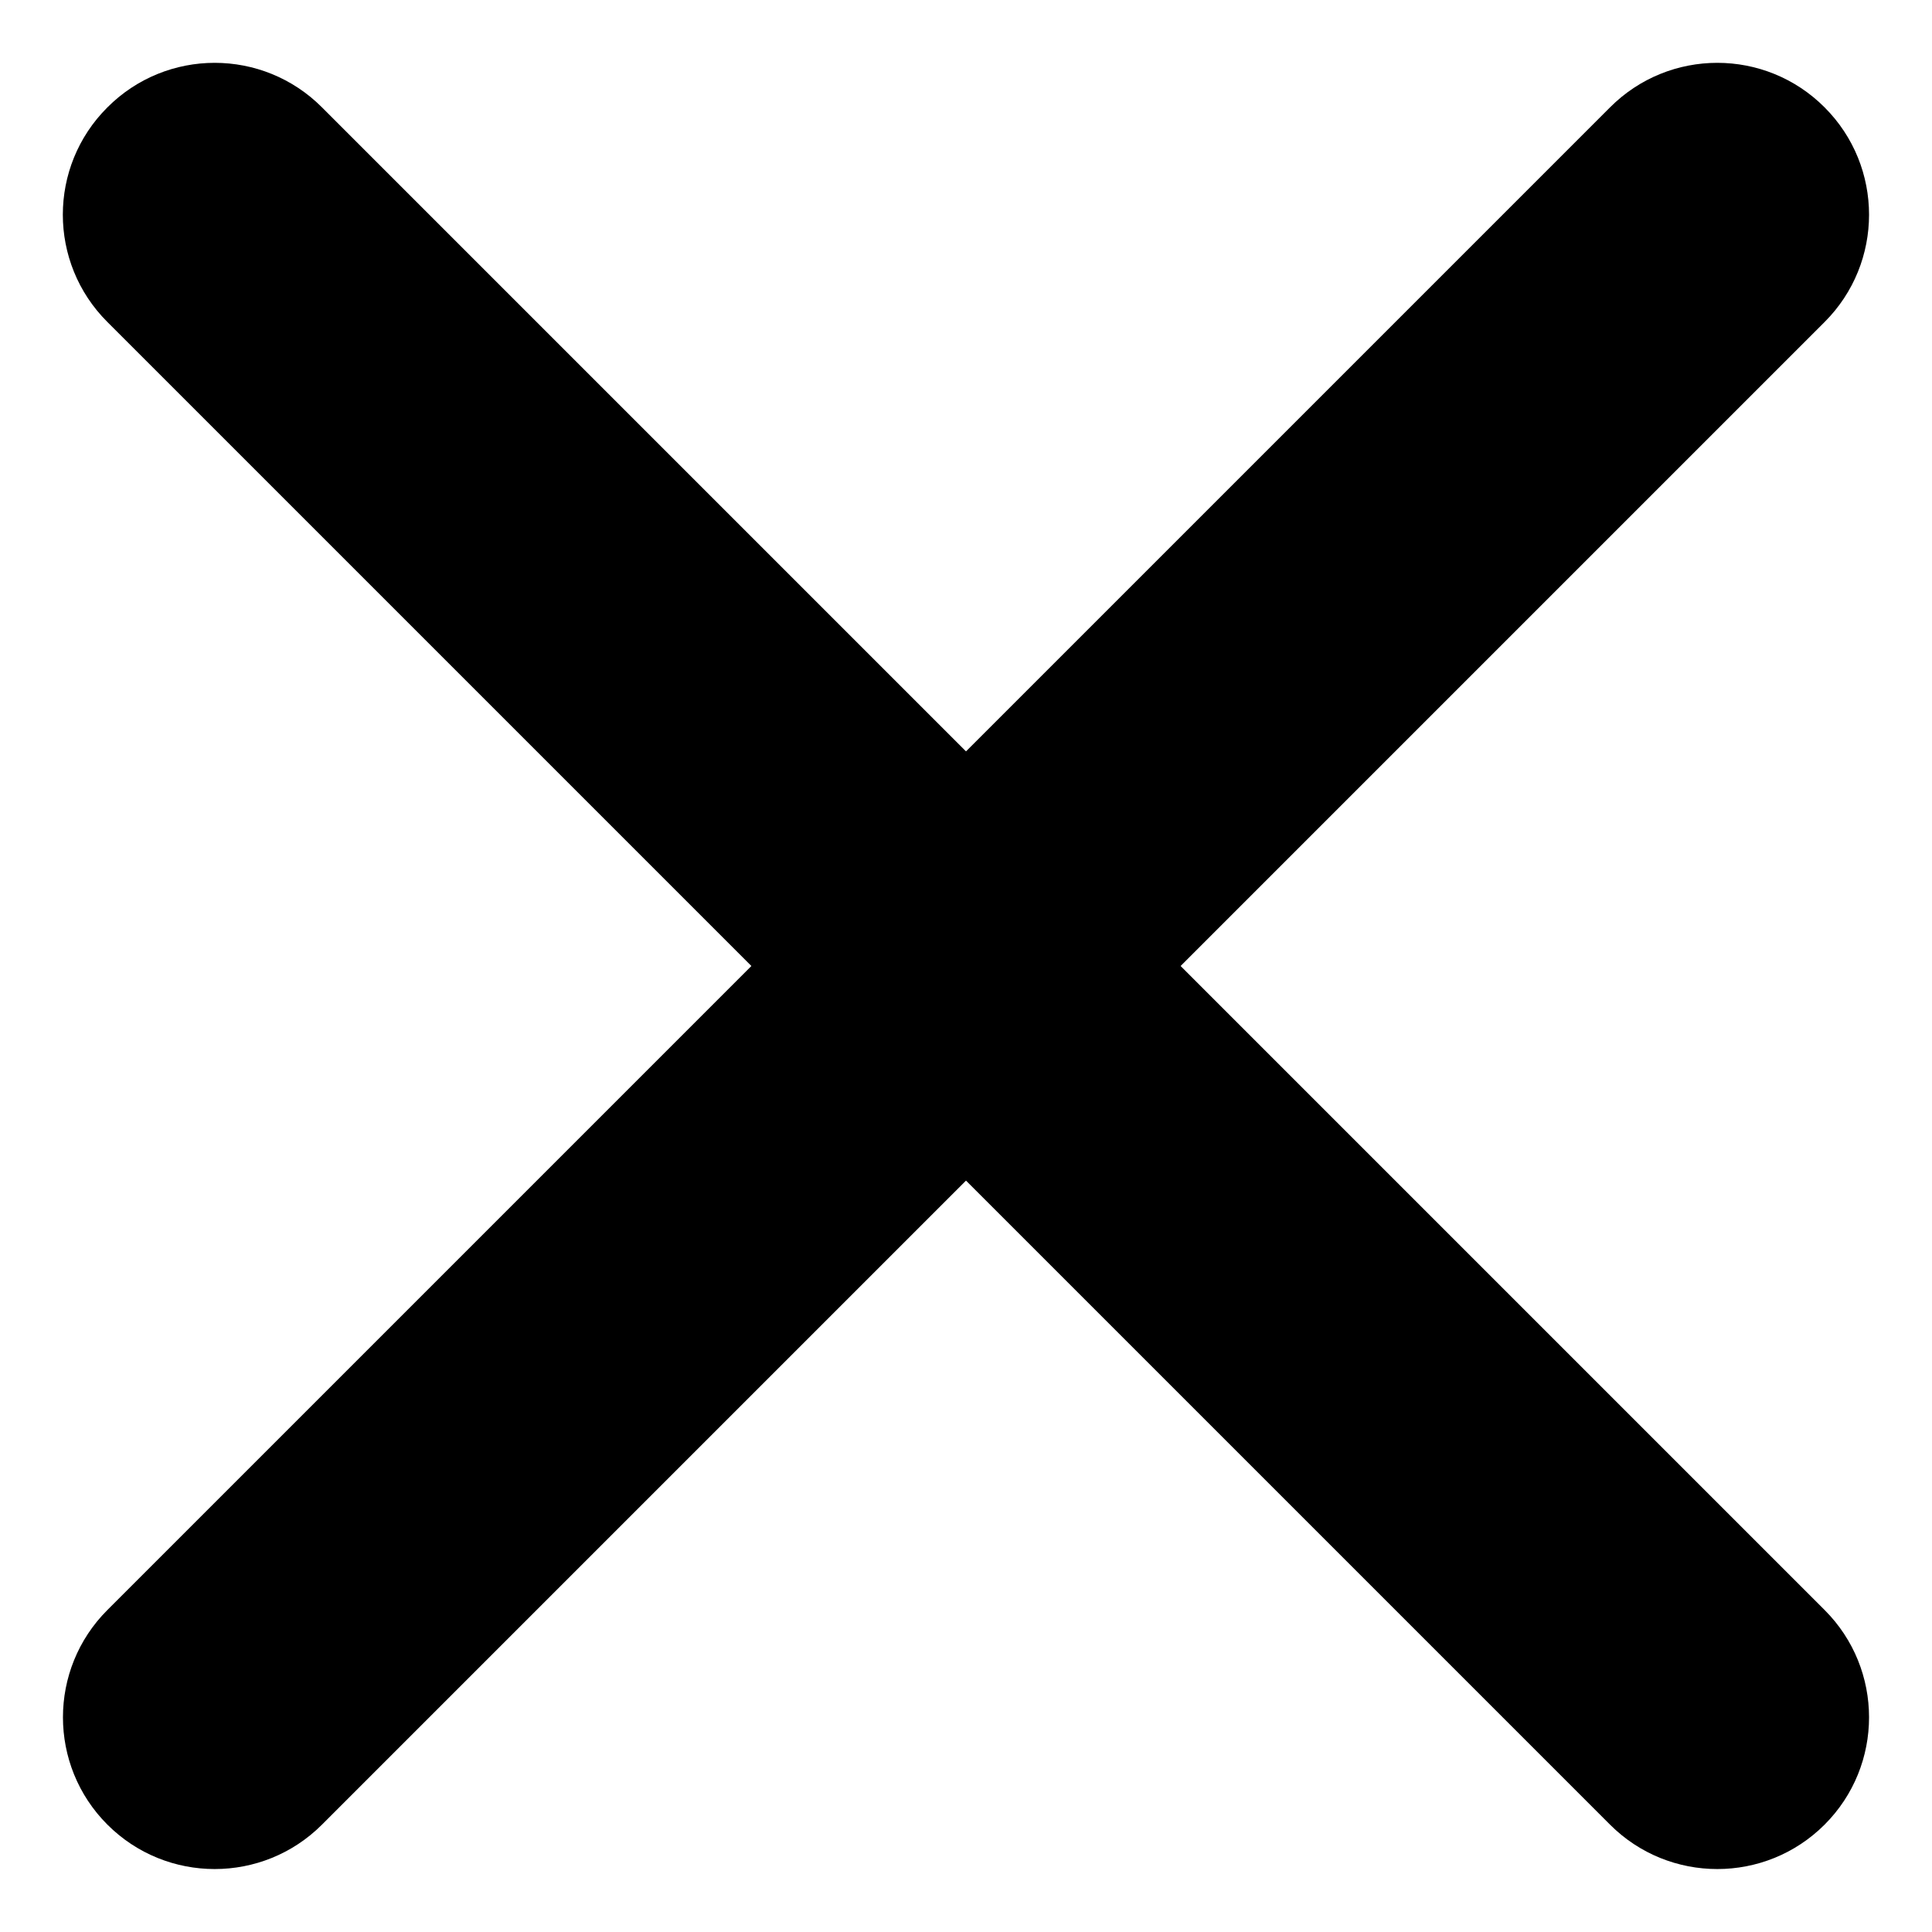<svg viewBox="0 0 12 12" xmlns="http://www.w3.org/2000/svg">
  <path d="M0.667 11.333C0.299 10.965 0.299 10.368 0.667 10L10 0.667C10.368 0.298 10.965 0.298 11.333 0.667V0.667C11.701 1.035 11.701 1.632 11.333 2L2 11.333C1.632 11.701 1.035 11.701 0.667 11.333V11.333Z"/>
  <path d="M11.333 11.333C10.965 11.701 10.368 11.701 10 11.333L0.667 2C0.298 1.632 0.298 1.035 0.667 0.667V0.667C1.035 0.298 1.632 0.298 2 0.667L11.333 10C11.701 10.368 11.701 10.965 11.333 11.333V11.333Z"/>
</svg>
